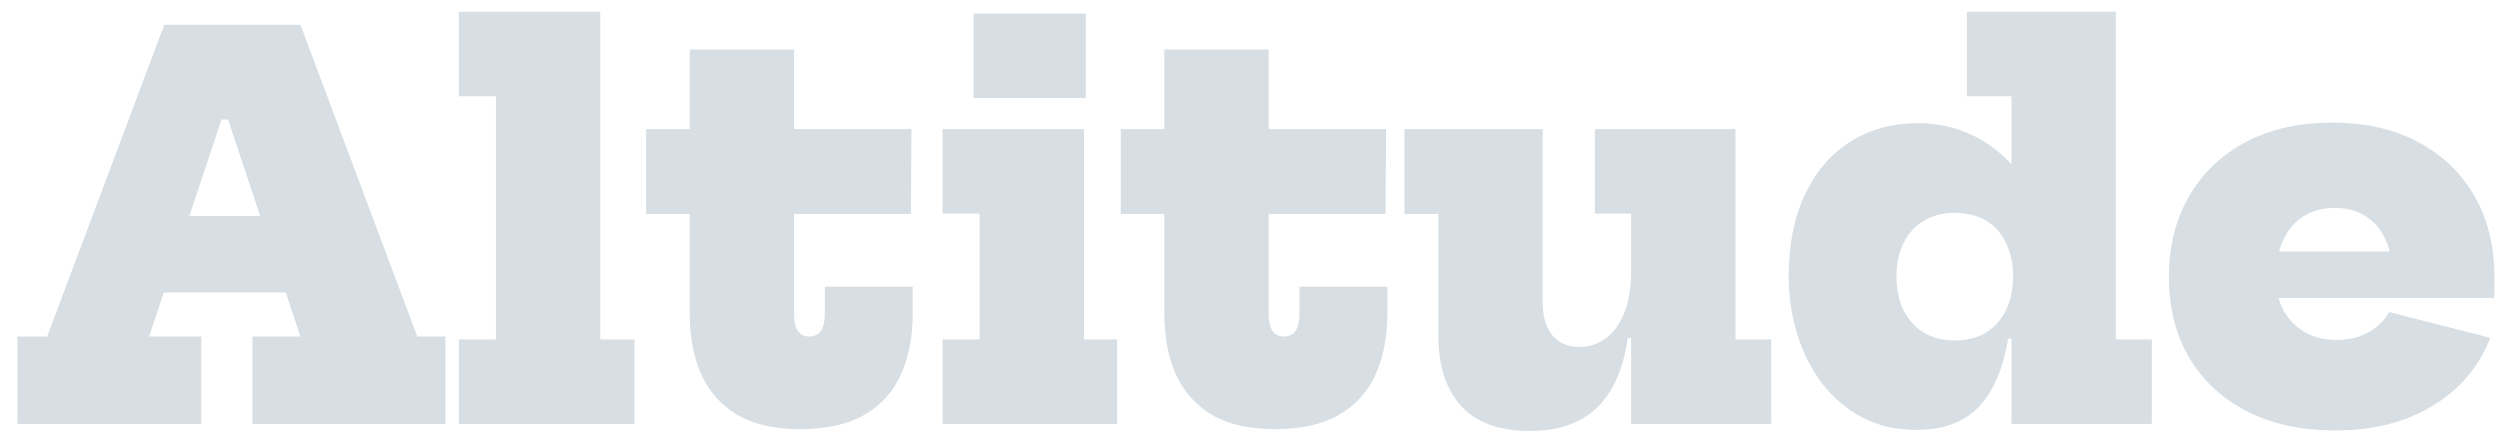 <svg width="115" height="20" viewBox="0 0 115 20" fill="none" xmlns="http://www.w3.org/2000/svg">
<path d="M15.704 9.936V13.452H5.228V9.936H15.704ZM19.196 15.48H20.492V19.5H11.612V15.48H13.82L9.536 2.64L11.648 5.496H9.296L11.144 2.64L6.86 15.48H9.26V19.5H0.8V15.48H2.168L7.556 1.14H13.82L19.196 15.48ZM27.613 15.612H29.185V19.5H21.109V15.612H22.813V4.428H21.109V0.54H27.613V15.612ZM36.527 14.424C36.527 14.784 36.587 15.052 36.707 15.228C36.827 15.396 36.999 15.48 37.223 15.48C37.463 15.48 37.643 15.392 37.763 15.216C37.883 15.04 37.943 14.776 37.943 14.424V13.188H41.987V14.4C41.987 15.48 41.807 16.42 41.447 17.22C41.087 18.02 40.527 18.64 39.767 19.08C39.007 19.52 38.023 19.74 36.815 19.74C35.631 19.74 34.663 19.52 33.911 19.08C33.167 18.632 32.615 18.012 32.255 17.22C31.903 16.42 31.727 15.488 31.727 14.424V9.84H29.723V5.94H31.727V2.28H36.527V5.94H41.927L41.903 9.84H36.527V14.424ZM49.863 15.612H51.387V19.5H43.359V15.612H45.063V9.828H43.359V5.94H49.863V15.612ZM44.787 0.624H49.947V4.512H44.787V0.624ZM58.359 14.424C58.359 14.784 58.419 15.052 58.539 15.228C58.659 15.396 58.831 15.48 59.055 15.48C59.295 15.48 59.475 15.392 59.595 15.216C59.715 15.04 59.775 14.776 59.775 14.424V13.188H63.819V14.4C63.819 15.48 63.639 16.42 63.279 17.22C62.919 18.02 62.359 18.64 61.599 19.08C60.839 19.52 59.855 19.74 58.647 19.74C57.463 19.74 56.495 19.52 55.743 19.08C54.999 18.632 54.447 18.012 54.087 17.22C53.735 16.42 53.559 15.488 53.559 14.424V9.84H51.555V5.94H53.559V2.28H58.359V5.94H63.759L63.735 9.84H58.359V14.424ZM75.032 9.828H73.364V5.94H79.832V15.612H81.476V19.5H75.032V9.828ZM70.964 5.94V13.956C70.964 14.564 71.112 15.052 71.408 15.42C71.704 15.78 72.12 15.96 72.656 15.96C73.072 15.96 73.46 15.84 73.82 15.6C74.18 15.352 74.472 14.968 74.696 14.448C74.92 13.928 75.032 13.26 75.032 12.444L75.74 15.552H74.876C74.676 16.968 74.204 18.036 73.46 18.756C72.716 19.468 71.688 19.824 70.376 19.824C68.96 19.824 67.904 19.44 67.208 18.672C66.512 17.896 66.164 16.824 66.164 15.456V9.84H64.604V5.94H70.964ZM92.529 19.5V14.28L92.601 13.536V11.736L92.529 9.552V4.428H90.477V0.54H97.329V15.612H98.985V19.5H92.529ZM88.245 5.664C89.173 5.664 90.049 5.872 90.873 6.288C91.697 6.704 92.433 7.348 93.081 8.22C93.729 9.092 94.245 10.204 94.629 11.556L92.601 12.708C92.601 12.124 92.493 11.612 92.277 11.172C92.069 10.732 91.765 10.392 91.365 10.152C90.965 9.912 90.481 9.792 89.913 9.792C89.361 9.792 88.885 9.916 88.485 10.164C88.085 10.404 87.777 10.744 87.561 11.184C87.345 11.616 87.237 12.128 87.237 12.72C87.237 13.312 87.345 13.828 87.561 14.268C87.785 14.708 88.097 15.052 88.497 15.3C88.905 15.54 89.377 15.66 89.913 15.66C90.473 15.66 90.953 15.54 91.353 15.3C91.753 15.052 92.061 14.708 92.277 14.268C92.493 13.82 92.601 13.3 92.601 12.708L92.937 15.576H92.373C92.221 16.504 91.969 17.28 91.617 17.904C91.273 18.528 90.817 18.996 90.249 19.308C89.681 19.62 88.985 19.776 88.161 19.776C87.233 19.776 86.405 19.588 85.677 19.212C84.949 18.828 84.333 18.308 83.829 17.652C83.325 16.988 82.941 16.232 82.677 15.384C82.413 14.536 82.281 13.648 82.281 12.72C82.281 11.248 82.533 9.984 83.037 8.928C83.541 7.872 84.241 7.064 85.137 6.504C86.033 5.944 87.069 5.664 88.245 5.664ZM107.414 19.8C105.846 19.8 104.49 19.504 103.346 18.912C102.202 18.32 101.318 17.496 100.694 16.44C100.078 15.384 99.77 14.152 99.77 12.744C99.77 11.336 100.078 10.1 100.694 9.036C101.31 7.964 102.178 7.132 103.298 6.54C104.426 5.94 105.754 5.64 107.282 5.64C108.81 5.64 110.13 5.94 111.242 6.54C112.362 7.132 113.226 7.964 113.834 9.036C114.442 10.1 114.746 11.336 114.746 12.744C114.746 12.936 114.746 13.112 114.746 13.272C114.746 13.424 114.742 13.568 114.734 13.704H110.006C110.022 13.536 110.03 13.364 110.03 13.188C110.038 13.004 110.042 12.808 110.042 12.6C110.042 11.976 109.934 11.44 109.718 10.992C109.51 10.536 109.206 10.184 108.806 9.936C108.414 9.688 107.942 9.564 107.39 9.564C106.846 9.564 106.37 9.692 105.962 9.948C105.562 10.204 105.25 10.572 105.026 11.052C104.802 11.524 104.69 12.088 104.69 12.744C104.69 13.312 104.802 13.812 105.026 14.244C105.258 14.676 105.582 15.016 105.998 15.264C106.414 15.512 106.91 15.636 107.486 15.636C108.046 15.636 108.534 15.52 108.95 15.288C109.366 15.056 109.682 14.744 109.898 14.352L114.554 15.54C114.042 16.86 113.162 17.9 111.914 18.66C110.674 19.42 109.174 19.8 107.414 19.8ZM102.83 13.704V11.568H111.29L111.434 13.704H102.83Z" fill="#D7DFE4"/>
</svg>
